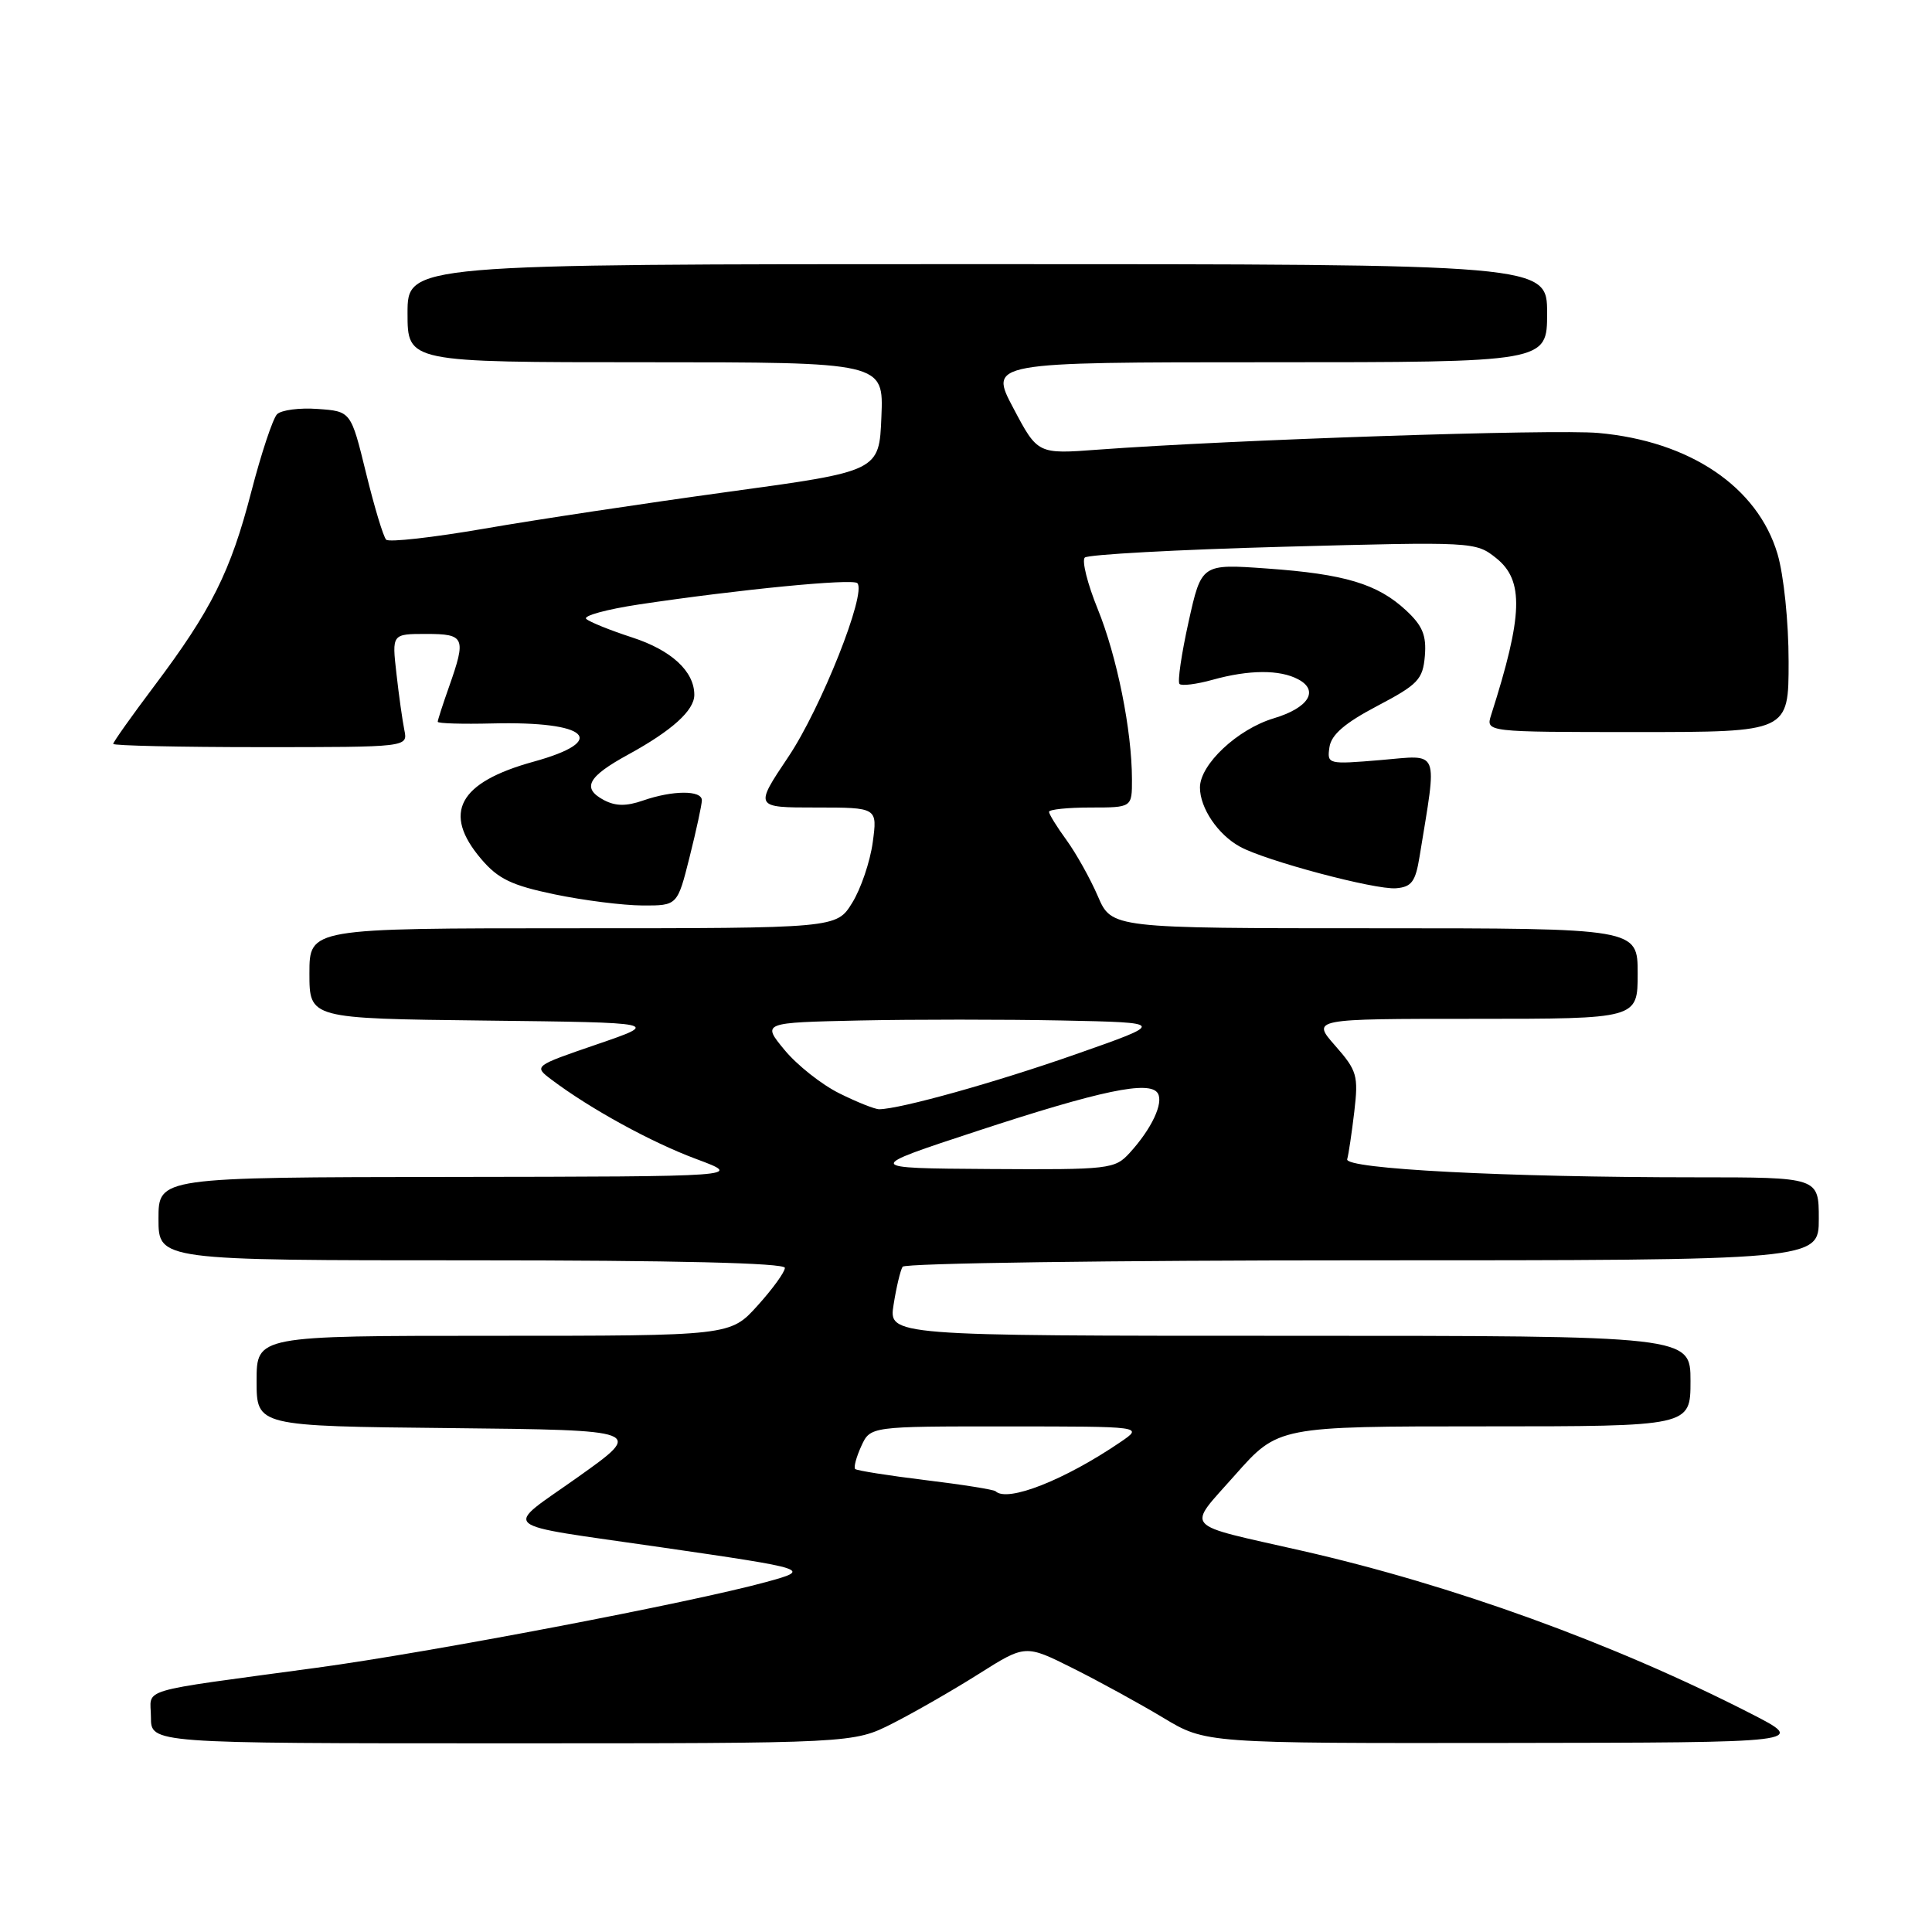 <?xml version="1.0" encoding="UTF-8" standalone="no"?>
<!DOCTYPE svg PUBLIC "-//W3C//DTD SVG 1.1//EN" "http://www.w3.org/Graphics/SVG/1.1/DTD/svg11.dtd" >
<svg xmlns="http://www.w3.org/2000/svg" xmlns:xlink="http://www.w3.org/1999/xlink" version="1.1" viewBox="0 0 256 256">
 <g >
 <path fill="currentColor"
d=" M 118.28 228.36 C 121.15 226.90 126.28 223.96 129.68 221.81 C 135.87 217.90 135.87 217.90 142.18 221.06 C 145.66 222.80 151.03 225.75 154.13 227.61 C 159.76 231.00 159.76 231.00 199.63 230.95 C 239.50 230.90 239.50 230.90 231.94 227.03 C 213.79 217.75 192.51 210.03 172.50 205.48 C 156.37 201.81 157.20 202.76 163.65 195.45 C 169.36 189.00 169.36 189.00 196.68 189.00 C 224.00 189.00 224.00 189.00 224.00 183.00 C 224.00 177.00 224.00 177.00 170.87 177.00 C 117.74 177.00 117.74 177.00 118.41 172.85 C 118.77 170.56 119.31 168.31 119.60 167.85 C 119.88 167.38 147.32 167.00 180.56 167.00 C 241.00 167.00 241.00 167.00 241.00 161.50 C 241.00 156.00 241.00 156.00 224.66 156.00 C 199.53 156.00 178.12 154.89 178.51 153.60 C 178.69 152.99 179.11 150.17 179.45 147.31 C 180.01 142.52 179.82 141.86 176.92 138.56 C 173.79 135.00 173.79 135.00 195.40 135.00 C 217.00 135.00 217.00 135.00 217.00 129.00 C 217.00 123.00 217.00 123.00 182.15 123.00 C 147.30 123.00 147.30 123.00 145.47 118.75 C 144.46 116.41 142.59 113.07 141.32 111.32 C 140.04 109.57 139.00 107.88 139.00 107.57 C 139.00 107.26 141.47 107.00 144.50 107.00 C 150.00 107.00 150.00 107.00 149.99 103.25 C 149.98 96.77 148.01 86.99 145.45 80.69 C 144.09 77.35 143.33 74.29 143.74 73.88 C 144.16 73.48 155.97 72.83 170.00 72.45 C 195.25 71.77 195.53 71.78 198.25 73.95 C 201.96 76.91 201.81 81.52 197.58 94.75 C 196.87 97.00 196.87 97.00 216.93 97.00 C 237.00 97.00 237.00 97.00 237.00 87.68 C 237.00 82.39 236.36 76.22 235.53 73.40 C 232.89 64.51 223.92 58.45 211.78 57.37 C 205.89 56.84 163.22 58.27 145.50 59.58 C 137.50 60.18 137.50 60.18 134.28 54.09 C 131.05 48.00 131.05 48.00 168.03 48.00 C 205.00 48.00 205.00 48.00 205.00 41.50 C 205.00 35.00 205.00 35.00 129.50 35.00 C 54.00 35.00 54.00 35.00 54.00 41.50 C 54.00 48.00 54.00 48.00 85.54 48.00 C 117.09 48.00 117.09 48.00 116.79 55.22 C 116.50 62.44 116.50 62.44 96.50 65.17 C 85.50 66.68 70.95 68.87 64.17 70.05 C 57.39 71.22 51.54 71.88 51.17 71.51 C 50.80 71.15 49.60 67.17 48.50 62.67 C 46.50 54.50 46.50 54.50 42.11 54.19 C 39.70 54.01 37.27 54.33 36.71 54.89 C 36.16 55.44 34.62 60.06 33.30 65.15 C 30.56 75.74 28.02 80.83 20.41 90.94 C 17.43 94.90 15.00 98.33 15.00 98.57 C 15.00 98.80 23.78 99.00 34.52 99.00 C 54.04 99.00 54.04 99.00 53.58 96.75 C 53.33 95.51 52.85 92.14 52.53 89.25 C 51.93 84.00 51.93 84.00 56.47 84.00 C 61.60 84.00 61.80 84.47 59.50 91.00 C 58.67 93.34 58.00 95.43 58.00 95.64 C 58.00 95.86 61.26 95.96 65.25 95.86 C 77.98 95.55 80.77 98.15 70.69 100.93 C 60.76 103.67 58.57 107.72 63.75 113.81 C 66.00 116.46 67.78 117.32 73.50 118.51 C 77.35 119.31 82.58 119.97 85.13 119.98 C 89.76 120.00 89.76 120.00 91.38 113.54 C 92.27 109.99 93.00 106.62 93.00 106.04 C 93.00 104.69 89.14 104.71 85.22 106.07 C 82.98 106.85 81.56 106.83 80.01 106.01 C 77.06 104.43 77.87 102.92 83.23 99.99 C 89.04 96.81 92.00 94.14 92.00 92.07 C 92.00 88.95 88.96 86.15 83.75 84.46 C 80.86 83.52 78.13 82.42 77.68 82.01 C 77.23 81.60 80.38 80.74 84.68 80.09 C 97.98 78.10 112.97 76.64 113.60 77.27 C 114.87 78.53 108.79 93.83 104.47 100.27 C 99.96 107.00 99.96 107.00 108.11 107.00 C 116.27 107.00 116.27 107.00 115.64 111.63 C 115.29 114.18 114.07 117.78 112.92 119.63 C 110.84 123.00 110.84 123.00 75.92 123.00 C 41.00 123.00 41.00 123.00 41.00 128.98 C 41.00 134.96 41.00 134.96 64.25 135.23 C 87.50 135.50 87.50 135.50 79.10 138.38 C 70.70 141.26 70.70 141.26 73.08 143.06 C 78.19 146.91 86.31 151.37 92.27 153.58 C 98.50 155.90 98.50 155.90 59.75 155.95 C 21.00 156.00 21.00 156.00 21.00 161.50 C 21.00 167.00 21.00 167.00 62.50 167.00 C 89.42 167.00 104.00 167.35 104.00 168.00 C 104.00 168.55 102.37 170.80 100.38 173.00 C 96.77 177.00 96.77 177.00 65.38 177.00 C 34.00 177.00 34.00 177.00 34.00 182.98 C 34.00 188.97 34.00 188.97 59.66 189.23 C 85.32 189.50 85.32 189.50 76.65 195.67 C 66.59 202.82 65.41 201.80 87.50 205.01 C 107.36 207.89 107.59 207.97 101.50 209.63 C 91.48 212.37 57.11 218.93 42.00 220.98 C 17.59 224.30 20.00 223.58 20.00 227.55 C 20.00 231.00 20.00 231.00 66.53 231.00 C 113.07 231.00 113.07 231.00 118.28 228.36 Z  M 188.10 113.50 C 190.46 98.99 190.88 100.04 182.96 100.71 C 175.93 101.30 175.83 101.27 176.16 99.00 C 176.40 97.35 178.20 95.80 182.50 93.54 C 187.90 90.70 188.53 90.04 188.80 86.93 C 189.03 84.20 188.50 82.91 186.30 80.87 C 182.53 77.37 178.18 76.06 167.87 75.33 C 159.20 74.71 159.20 74.71 157.49 82.41 C 156.55 86.64 156.01 90.34 156.29 90.63 C 156.58 90.91 158.54 90.67 160.66 90.08 C 165.50 88.73 169.59 88.71 172.03 90.02 C 174.83 91.51 173.38 93.80 168.78 95.18 C 163.98 96.62 159.00 101.29 159.00 104.35 C 159.00 107.07 161.38 110.59 164.30 112.19 C 167.69 114.06 182.20 117.92 184.98 117.70 C 187.04 117.53 187.56 116.84 188.10 113.50 Z  M 131.92 197.60 C 131.69 197.38 127.50 196.71 122.60 196.12 C 117.71 195.52 113.53 194.86 113.31 194.65 C 113.10 194.43 113.46 193.08 114.12 191.63 C 115.32 189.00 115.32 189.00 133.41 189.01 C 151.50 189.01 151.50 189.01 148.50 191.06 C 141.09 196.11 133.48 199.11 131.92 197.60 Z  M 129.50 149.86 C 145.85 144.49 152.34 143.13 153.41 144.86 C 154.21 146.15 152.60 149.57 149.70 152.75 C 147.72 154.92 147.06 155.00 131.08 154.90 C 114.50 154.79 114.50 154.79 129.50 149.86 Z  M 111.23 144.88 C 108.88 143.72 105.61 141.13 103.96 139.13 C 100.96 135.50 100.96 135.50 113.92 135.22 C 121.05 135.07 133.09 135.07 140.69 135.22 C 154.50 135.50 154.50 135.50 142.50 139.71 C 131.87 143.44 119.34 146.94 116.50 146.98 C 115.95 146.99 113.58 146.05 111.23 144.88 Z "/>
</g>
</svg>